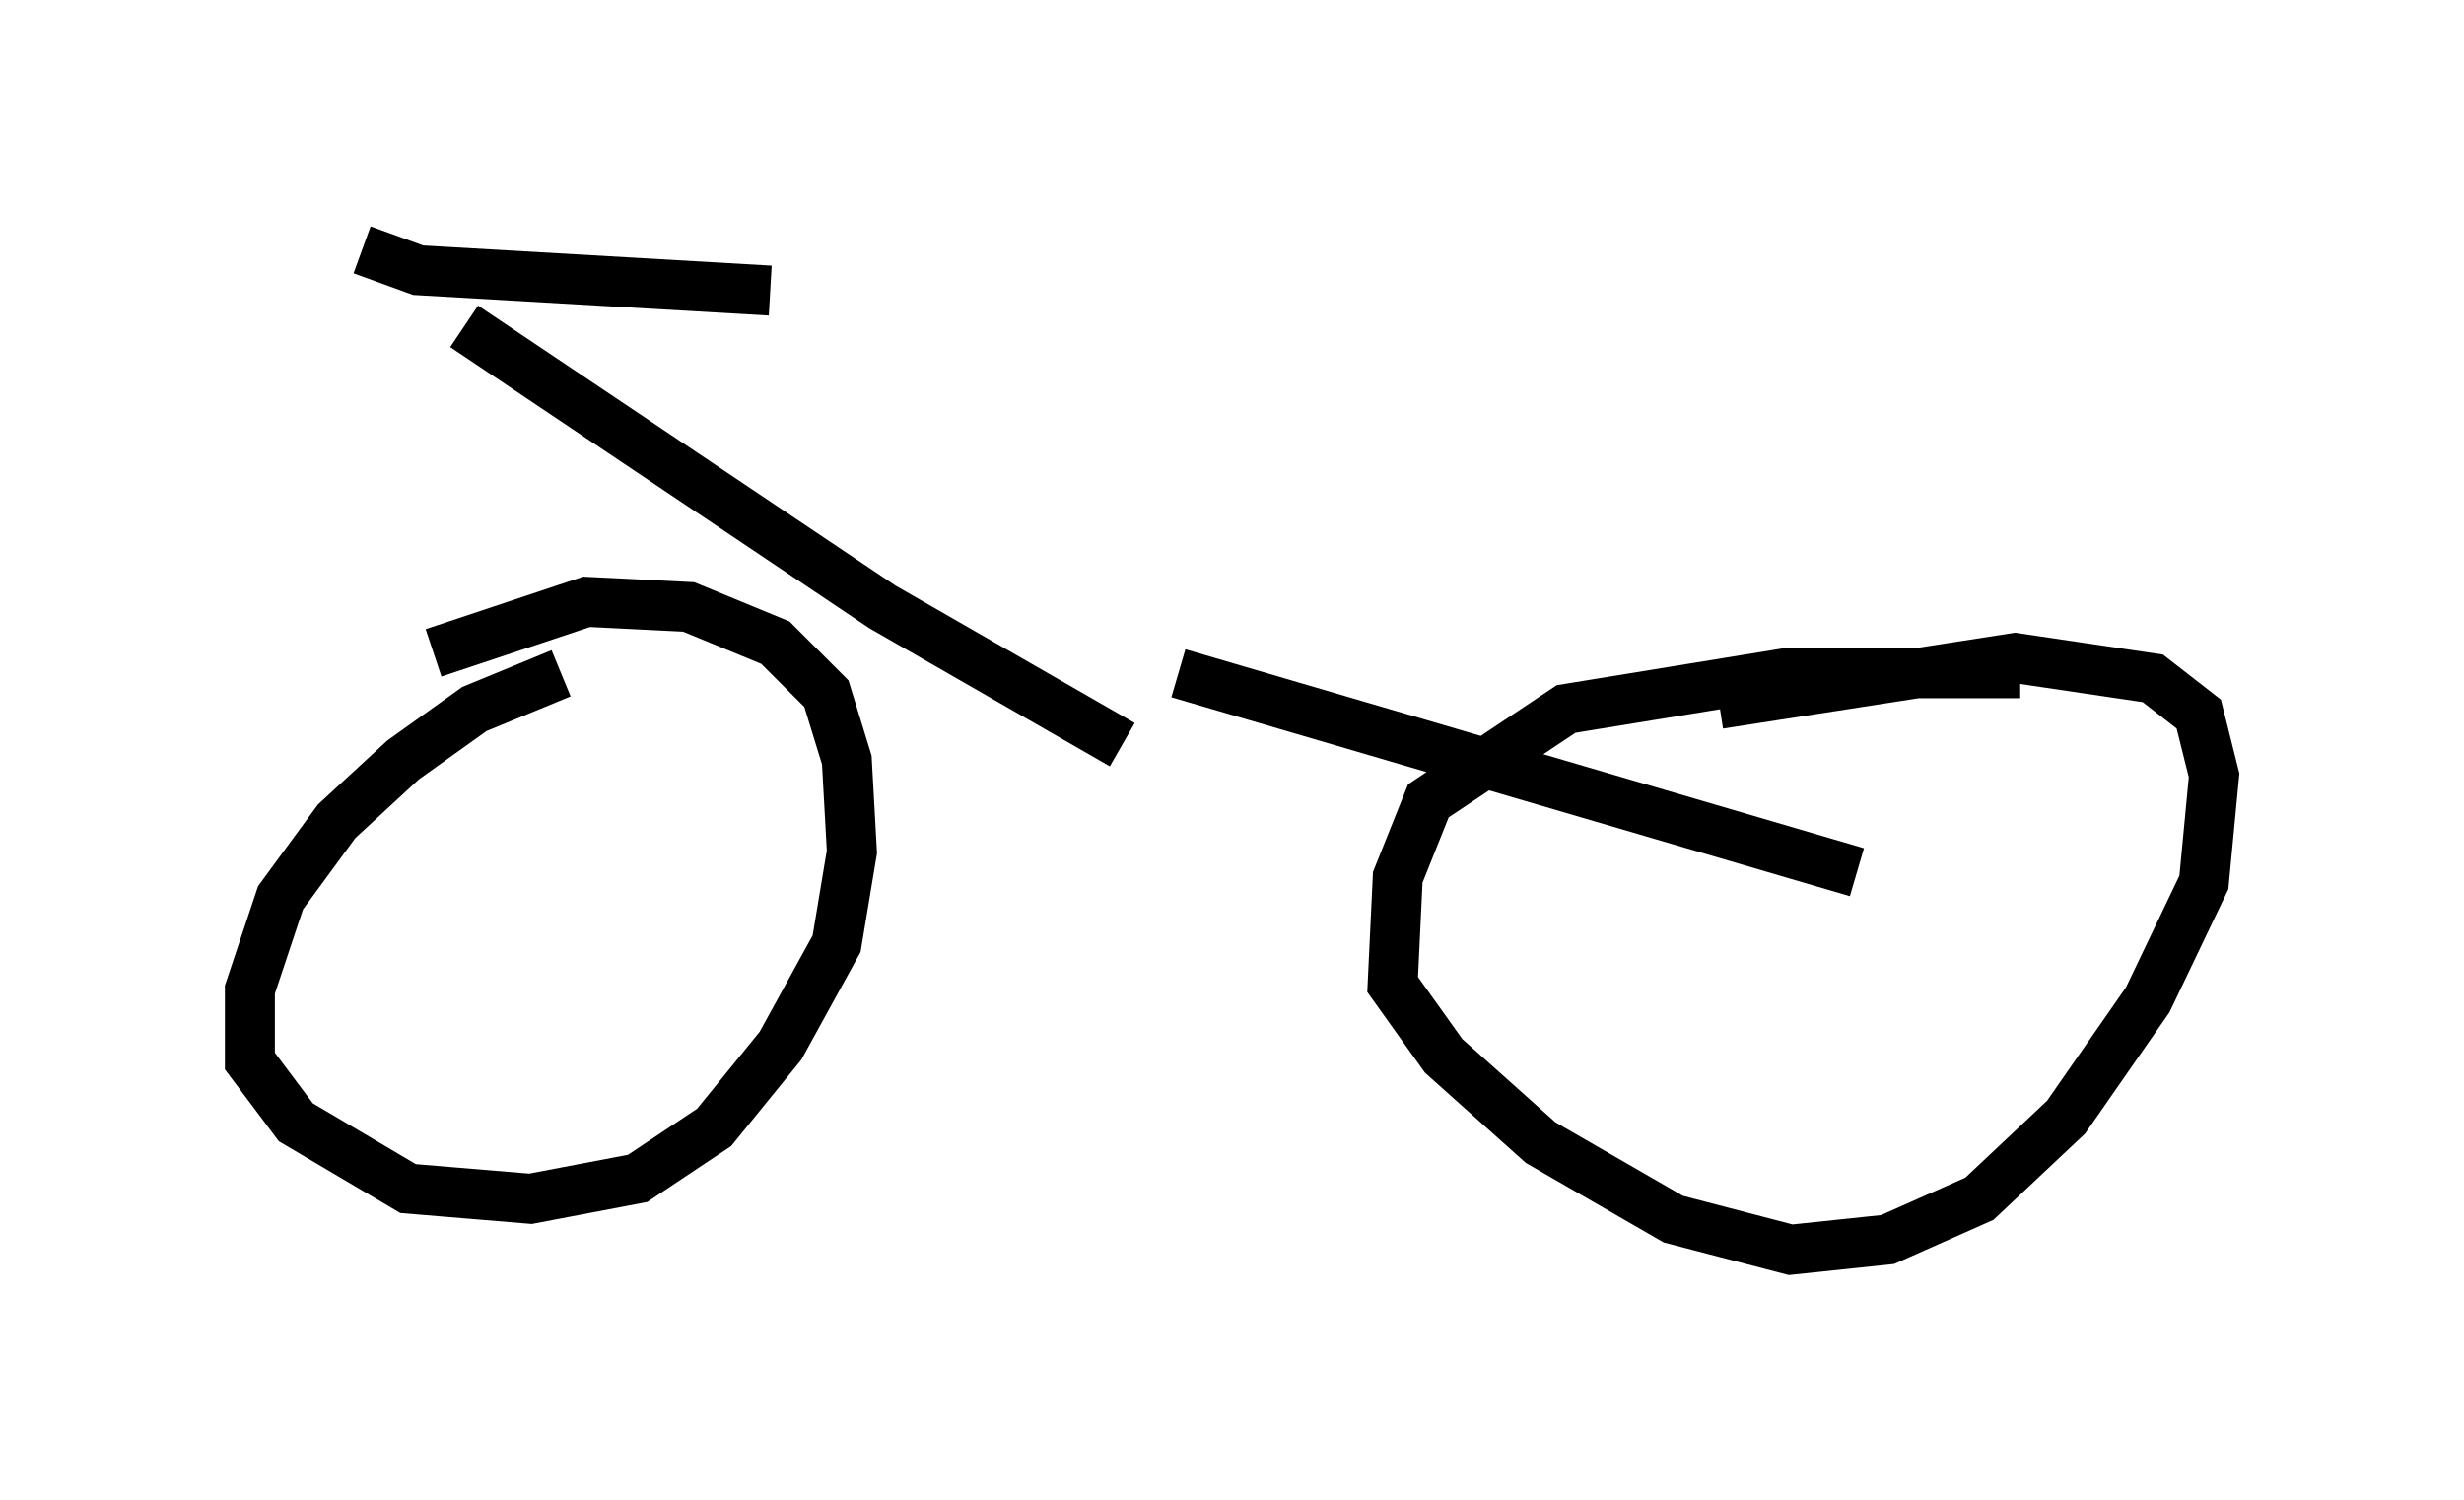 <?xml version="1.0" encoding="utf-8" ?>
<svg baseProfile="full" height="30.009" version="1.1" width="49.303" xmlns="http://www.w3.org/2000/svg" xmlns:ev="http://www.w3.org/2001/xml-events" xmlns:xlink="http://www.w3.org/1999/xlink"><defs /><rect fill="white" height="30.009" width="49.303" x="0" y="0" /><path d="M13.881, 13.167 m-2.654, 0.306 l-1.735, 0.715 -1.429, 1.021 l-1.327, 1.225 -1.123, 1.531 l-0.613, 1.838 0.0, 1.429 l0.919, 1.225 2.246, 1.327 l2.45, 0.204 2.144, -0.408 l1.531, -1.021 1.327, -1.633 l1.123, -2.042 0.306, -1.838 l-0.102, -1.838 -0.408, -1.327 l-1.021, -1.021 -1.735, -0.715 l-2.042, -0.102 -3.063, 1.021 m31.748, 0.408 l-4.696, 0.0 -4.39, 0.715 l-2.756, 1.838 -0.613, 1.531 l-0.102, 2.144 1.021, 1.429 l1.94, 1.735 2.654, 1.531 l2.348, 0.613 1.94, -0.204 l1.838, -0.817 1.735, -1.633 l1.633, -2.348 1.123, -2.348 l0.204, -2.144 -0.306, -1.225 l-0.919, -0.715 -2.756, -0.408 l-5.921, 0.919 m-10.821, -0.613 l13.577, 3.981 m-29.911, -12.454 l1.123, 0.408 7.044, 0.408 m-6.125, 0.715 l8.371, 5.615 4.798, 2.756 " fill="none" stroke="black" stroke-width="1" /></svg>